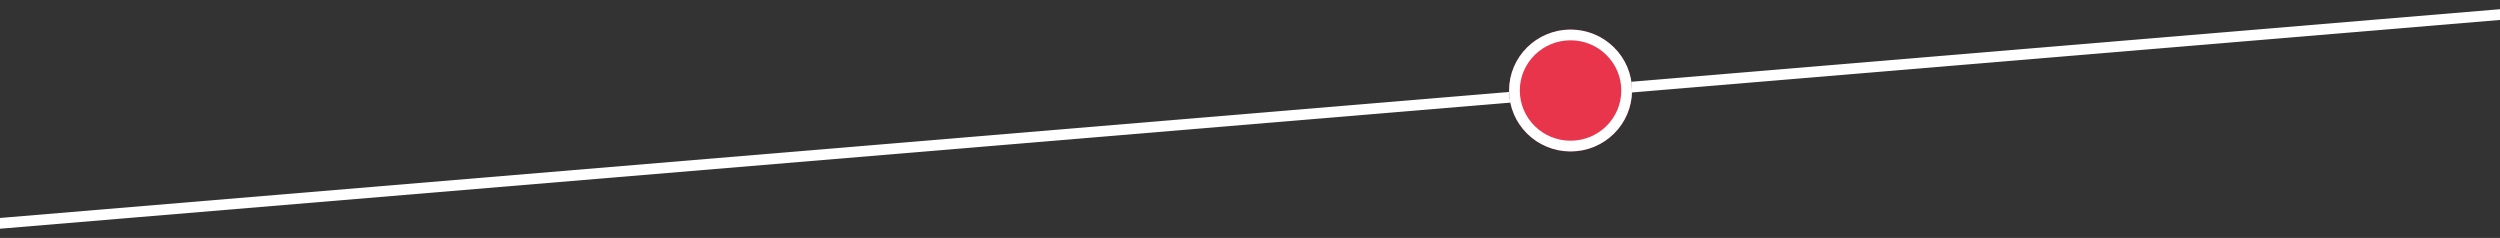<?xml version="1.0" encoding="utf-8"?>
<!-- Generator: Adobe Illustrator 24.0.1, SVG Export Plug-In . SVG Version: 6.00 Build 0)  -->
<svg version="1.1" id="Layer_1" xmlns="http://www.w3.org/2000/svg" xmlns:xlink="http://www.w3.org/1999/xlink" x="0px" y="0px"
	 viewBox="0 0 2344.1 223.1" style="enable-background:new 0 0 2344.1 223.1;" xml:space="preserve">
<rect x="0" y="0" width="2344.1" height="223.1" fill="#333333" stroke="none"/>
<style type="text/css">
	.st0{fill:none;stroke:#FFFFFF;stroke-width:10.046;}
	.st1{fill:#E8354B;}
	.st2{fill:none;stroke:#FFFFFF;stroke-width:10.047;stroke-miterlimit:4;}
</style>
<g id="Group_46" transform="translate(1562.822 -7667.287) rotate(10)">
	<line id="Line_4" class="st0" x1="-179.2" y1="8030.5" x2="2111.9" y2="7426.3"/>
	<g id="Ellipse_19" transform="matrix(0.966, -0.259, 0.259, 0.966, 1251.362, 7990.662)">
		
			<ellipse transform="matrix(-0.996 -8.730841e-02 8.730841e-02 -0.996 216.056 -645.312)" class="st1" cx="93.9" cy="-327.4" rx="57.6" ry="57.1"/>
		
			<ellipse transform="matrix(-0.996 -8.730841e-02 8.730841e-02 -0.996 216.056 -645.312)" class="st2" cx="93.9" cy="-327.4" rx="52.6" ry="52.1"/>
	</g>
</g>
</svg>
